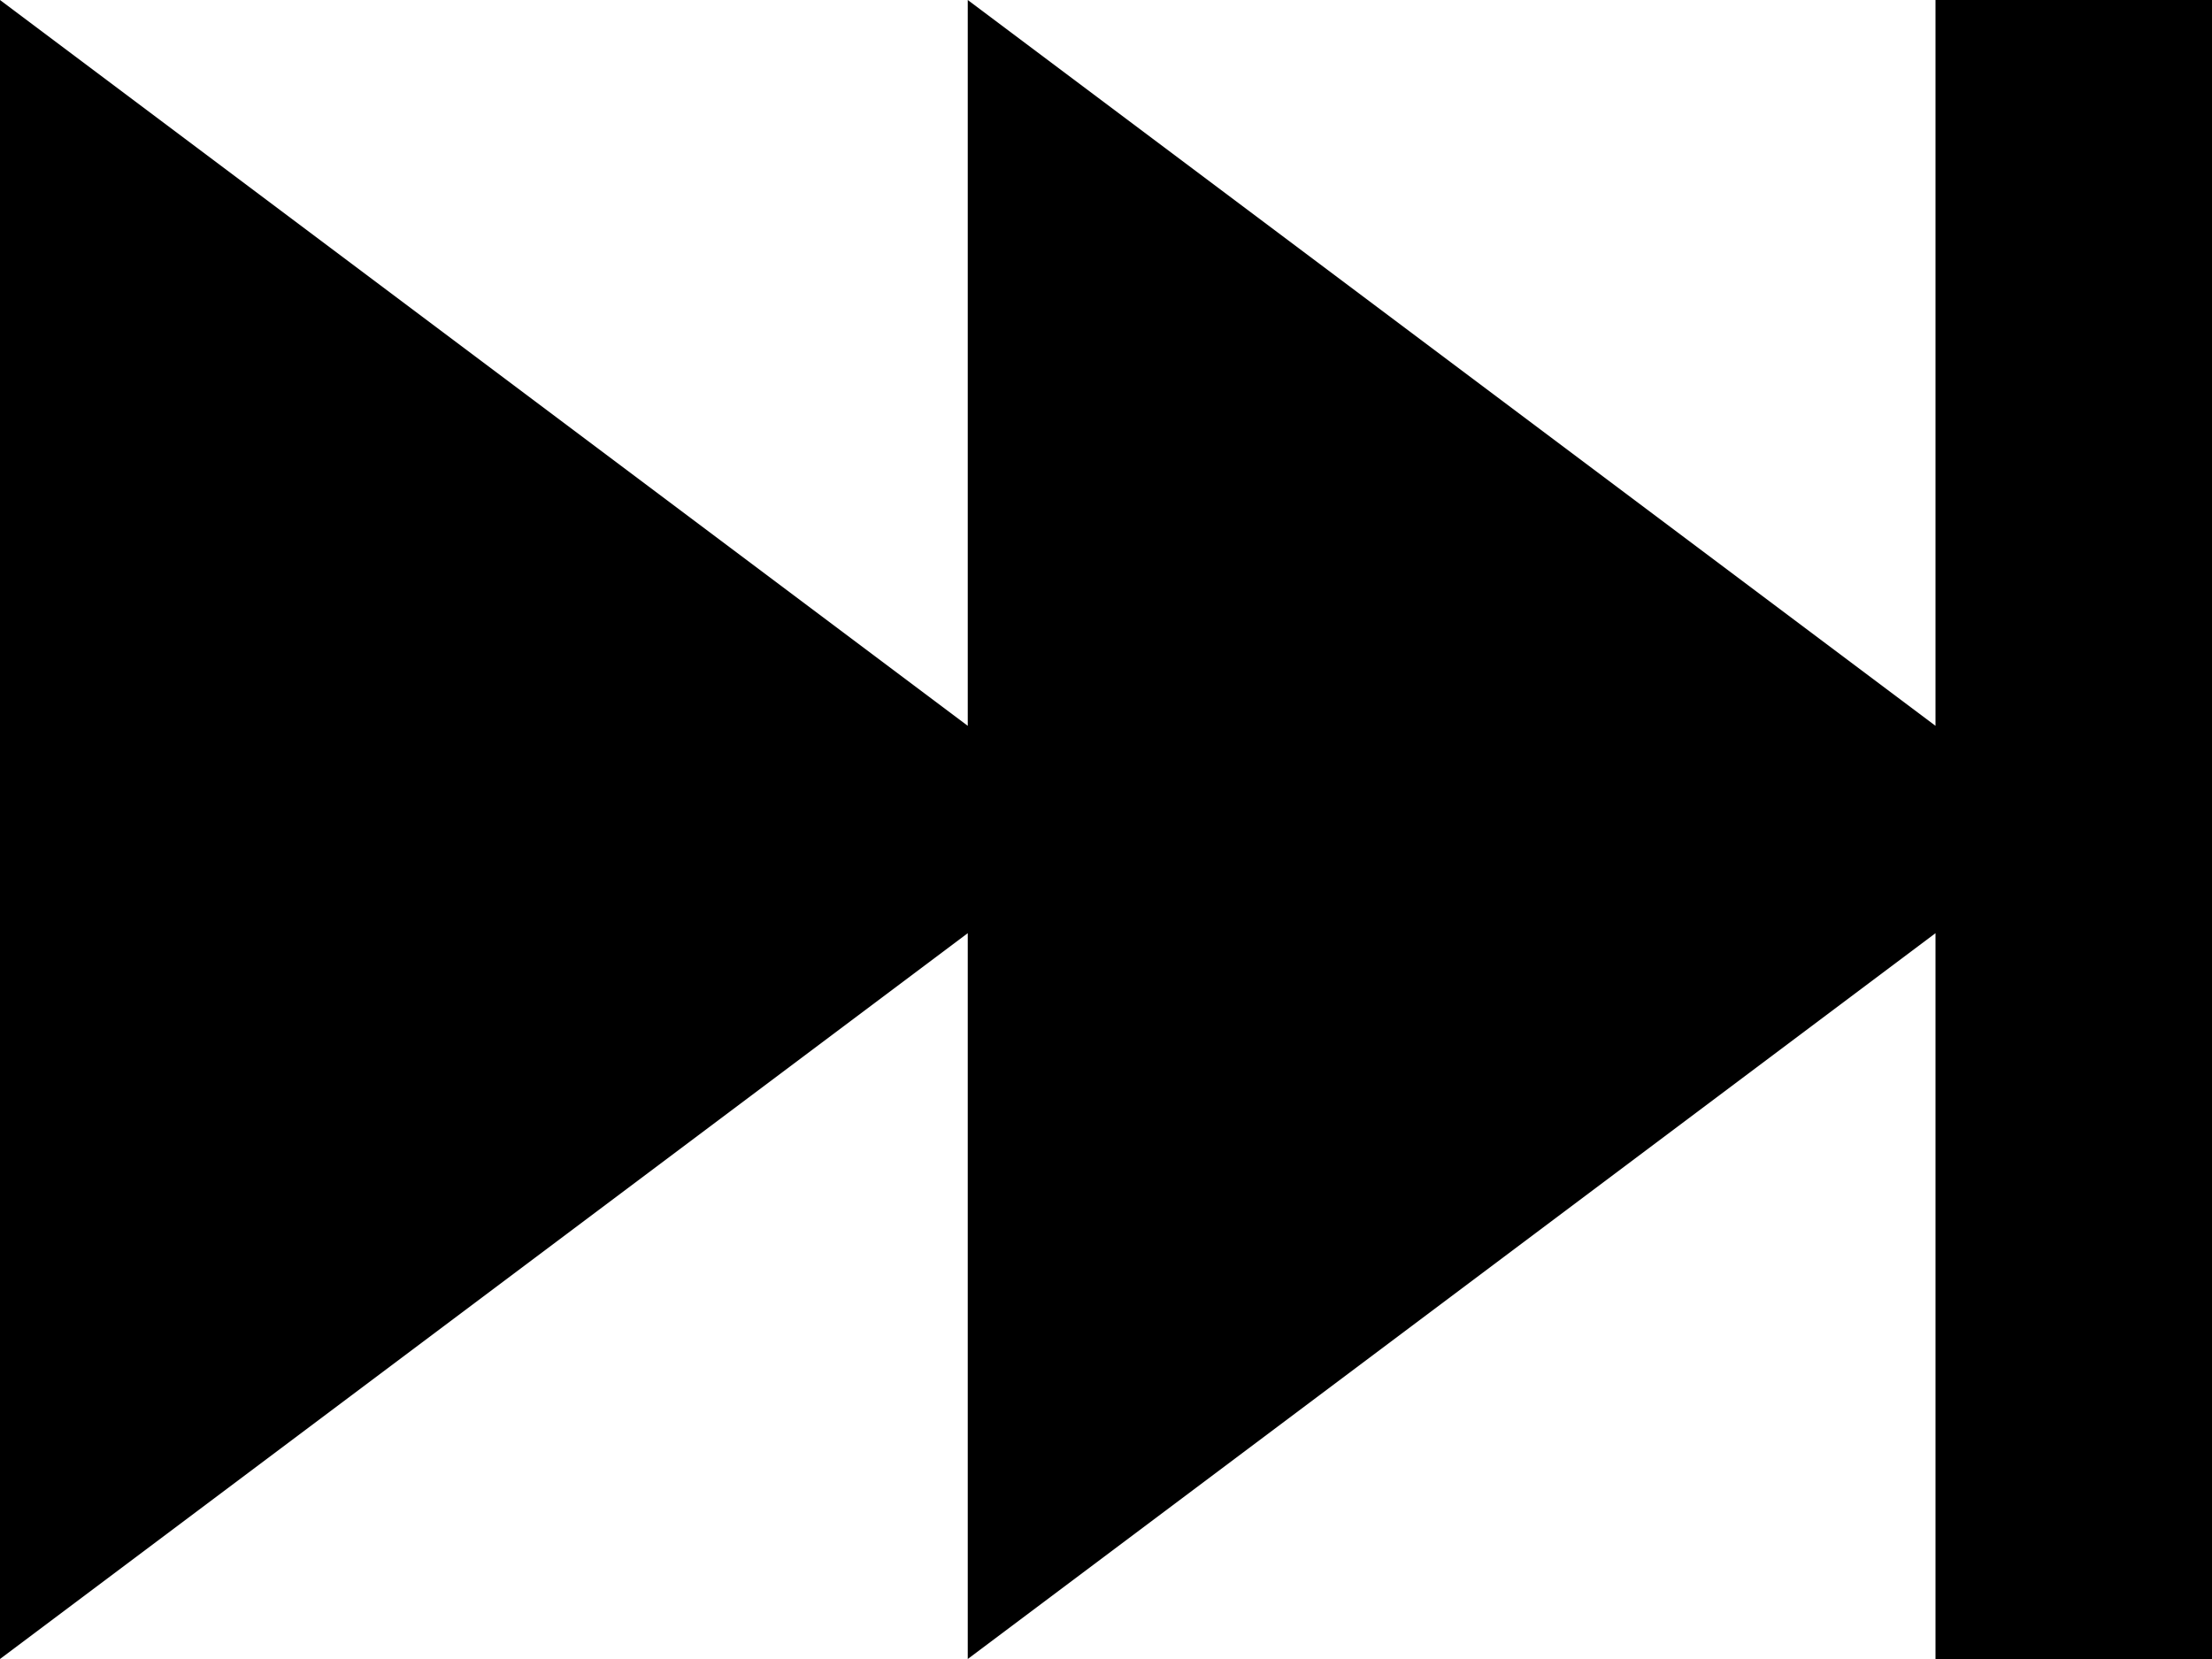 <svg viewBox="0 0 512 384">
  <path
    d="M 448 32 L 448 0 L 512 0 L 512 32 L 512 352 L 512 384 L 448 384 L 448 352 L 448 216 L 224 384 L 224 216 L 0 384 L 0 0 L 224 168 L 224 0 L 448 168 L 448 32 L 448 32 Z"
  />
</svg>